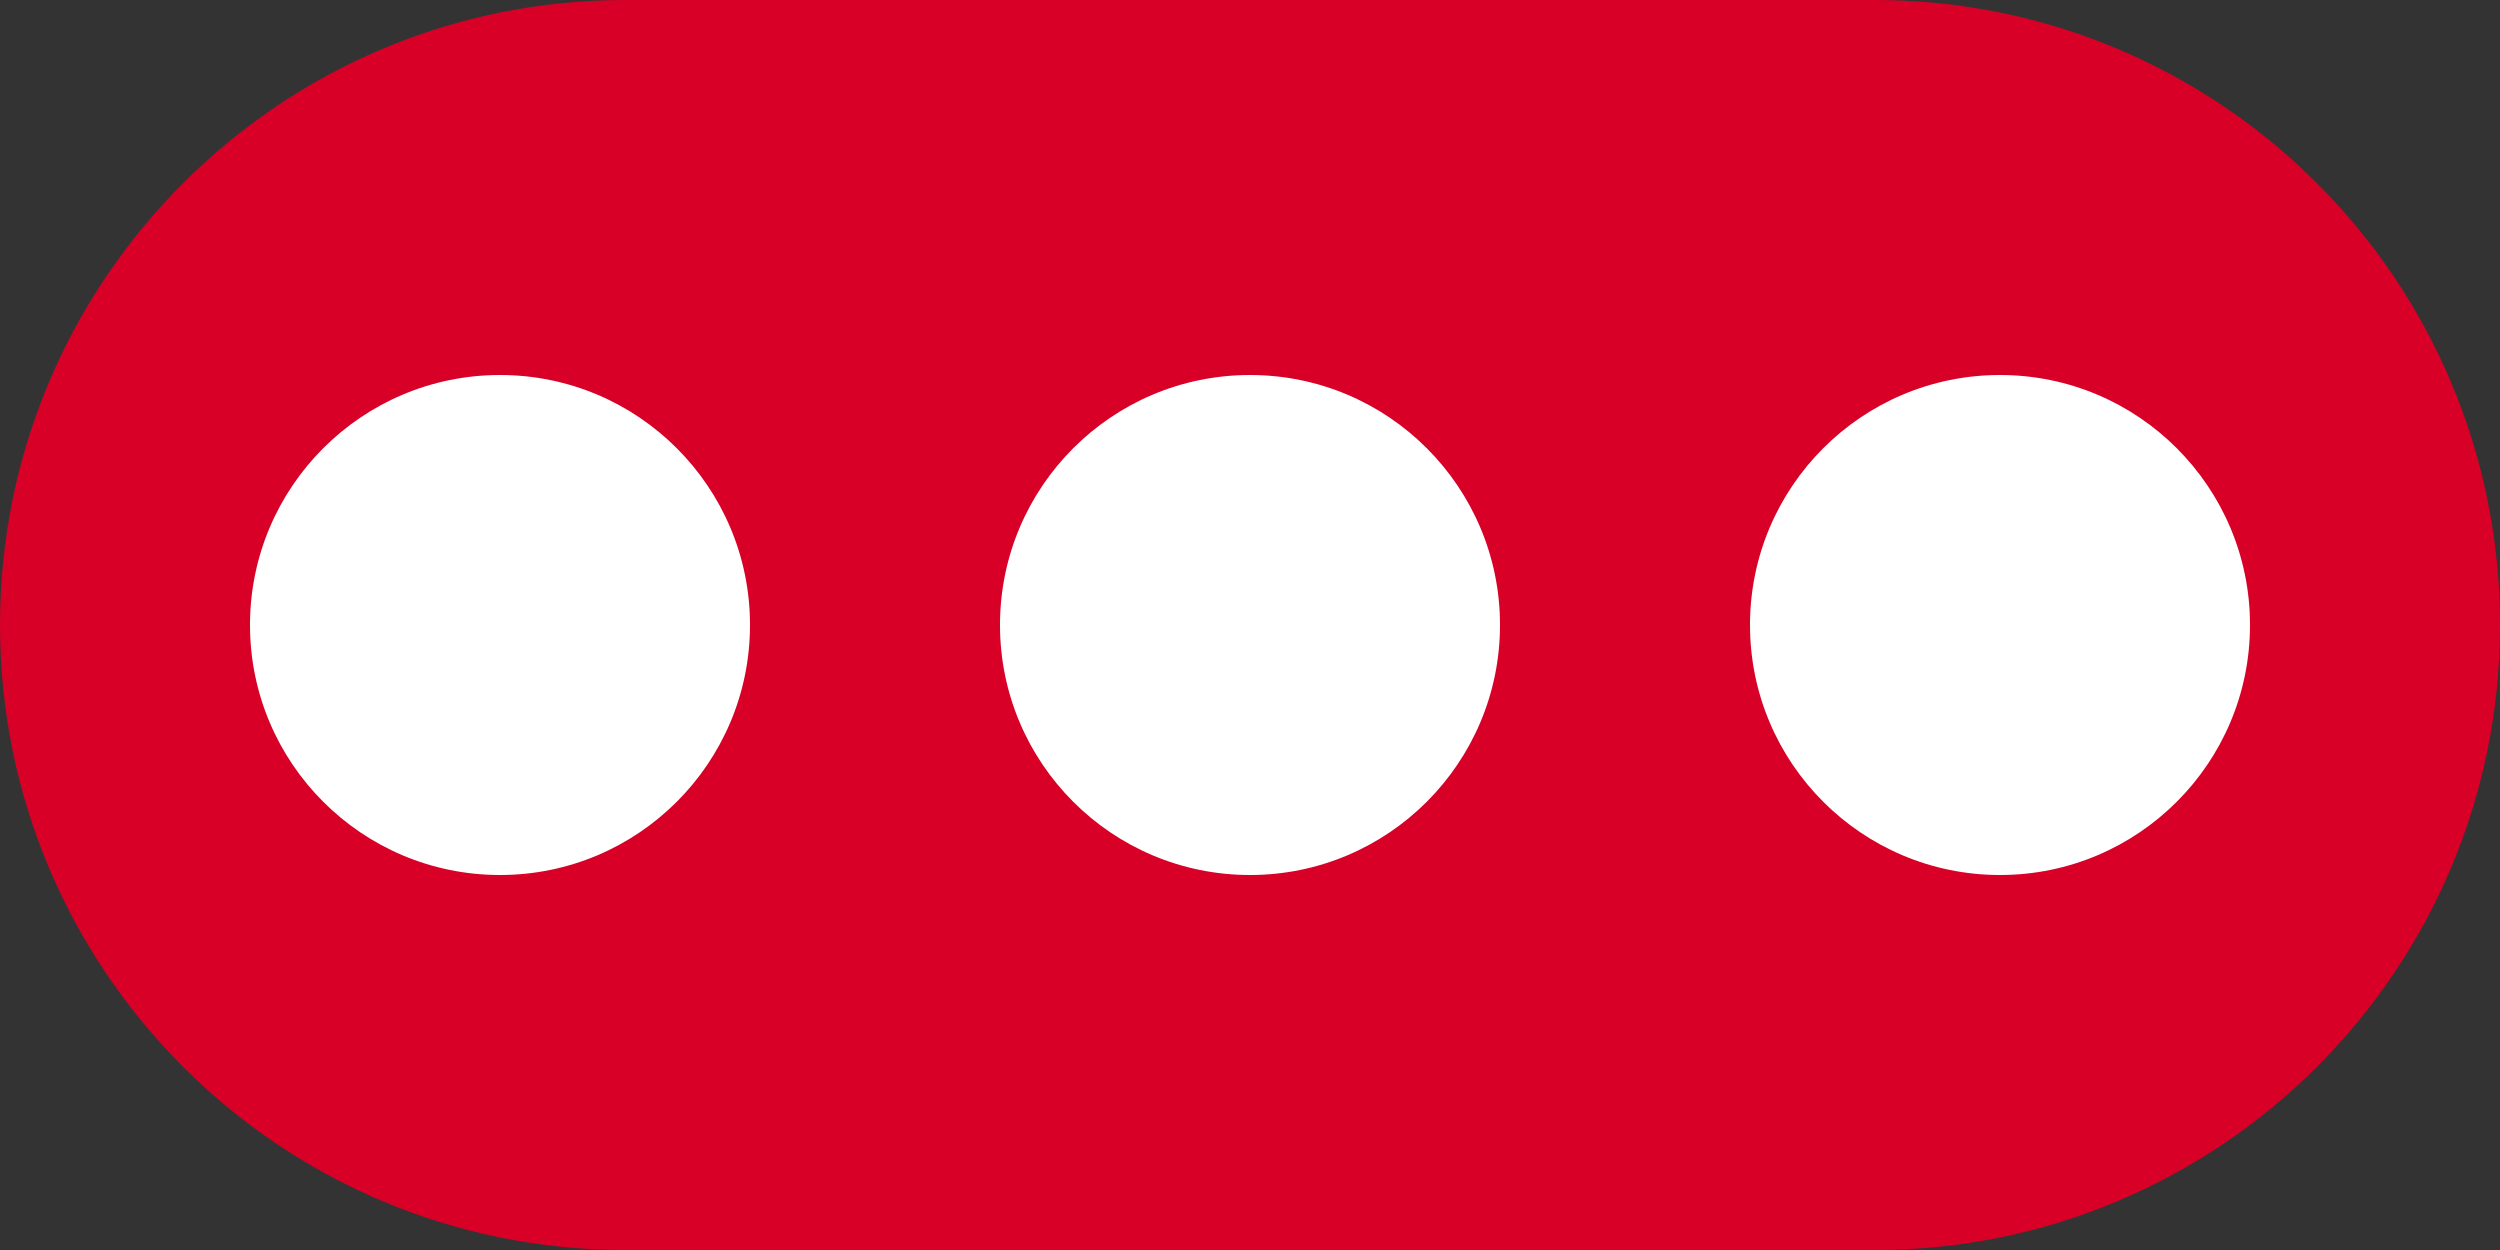 <svg width="20" height="10" viewBox="0 0 20 10" fill="none" xmlns="http://www.w3.org/2000/svg">
<rect x="0" y="0" width="20" height="10" fill="#333333" stroke="none"/>
<path d="M15 0H5C2.24 0 0 2.24 0 5C0 7.76 2.24 10 5 10H15C17.76 10 20 7.76 20 5C20 2.24 17.76 0 15 0Z" fill="#D80027"/>
<circle cx="4" cy="5" r="2" fill="white"/>
<circle cx="10" cy="5" r="2" fill="white"/>
<circle cx="16" cy="5" r="2" fill="white"/>
</svg>
